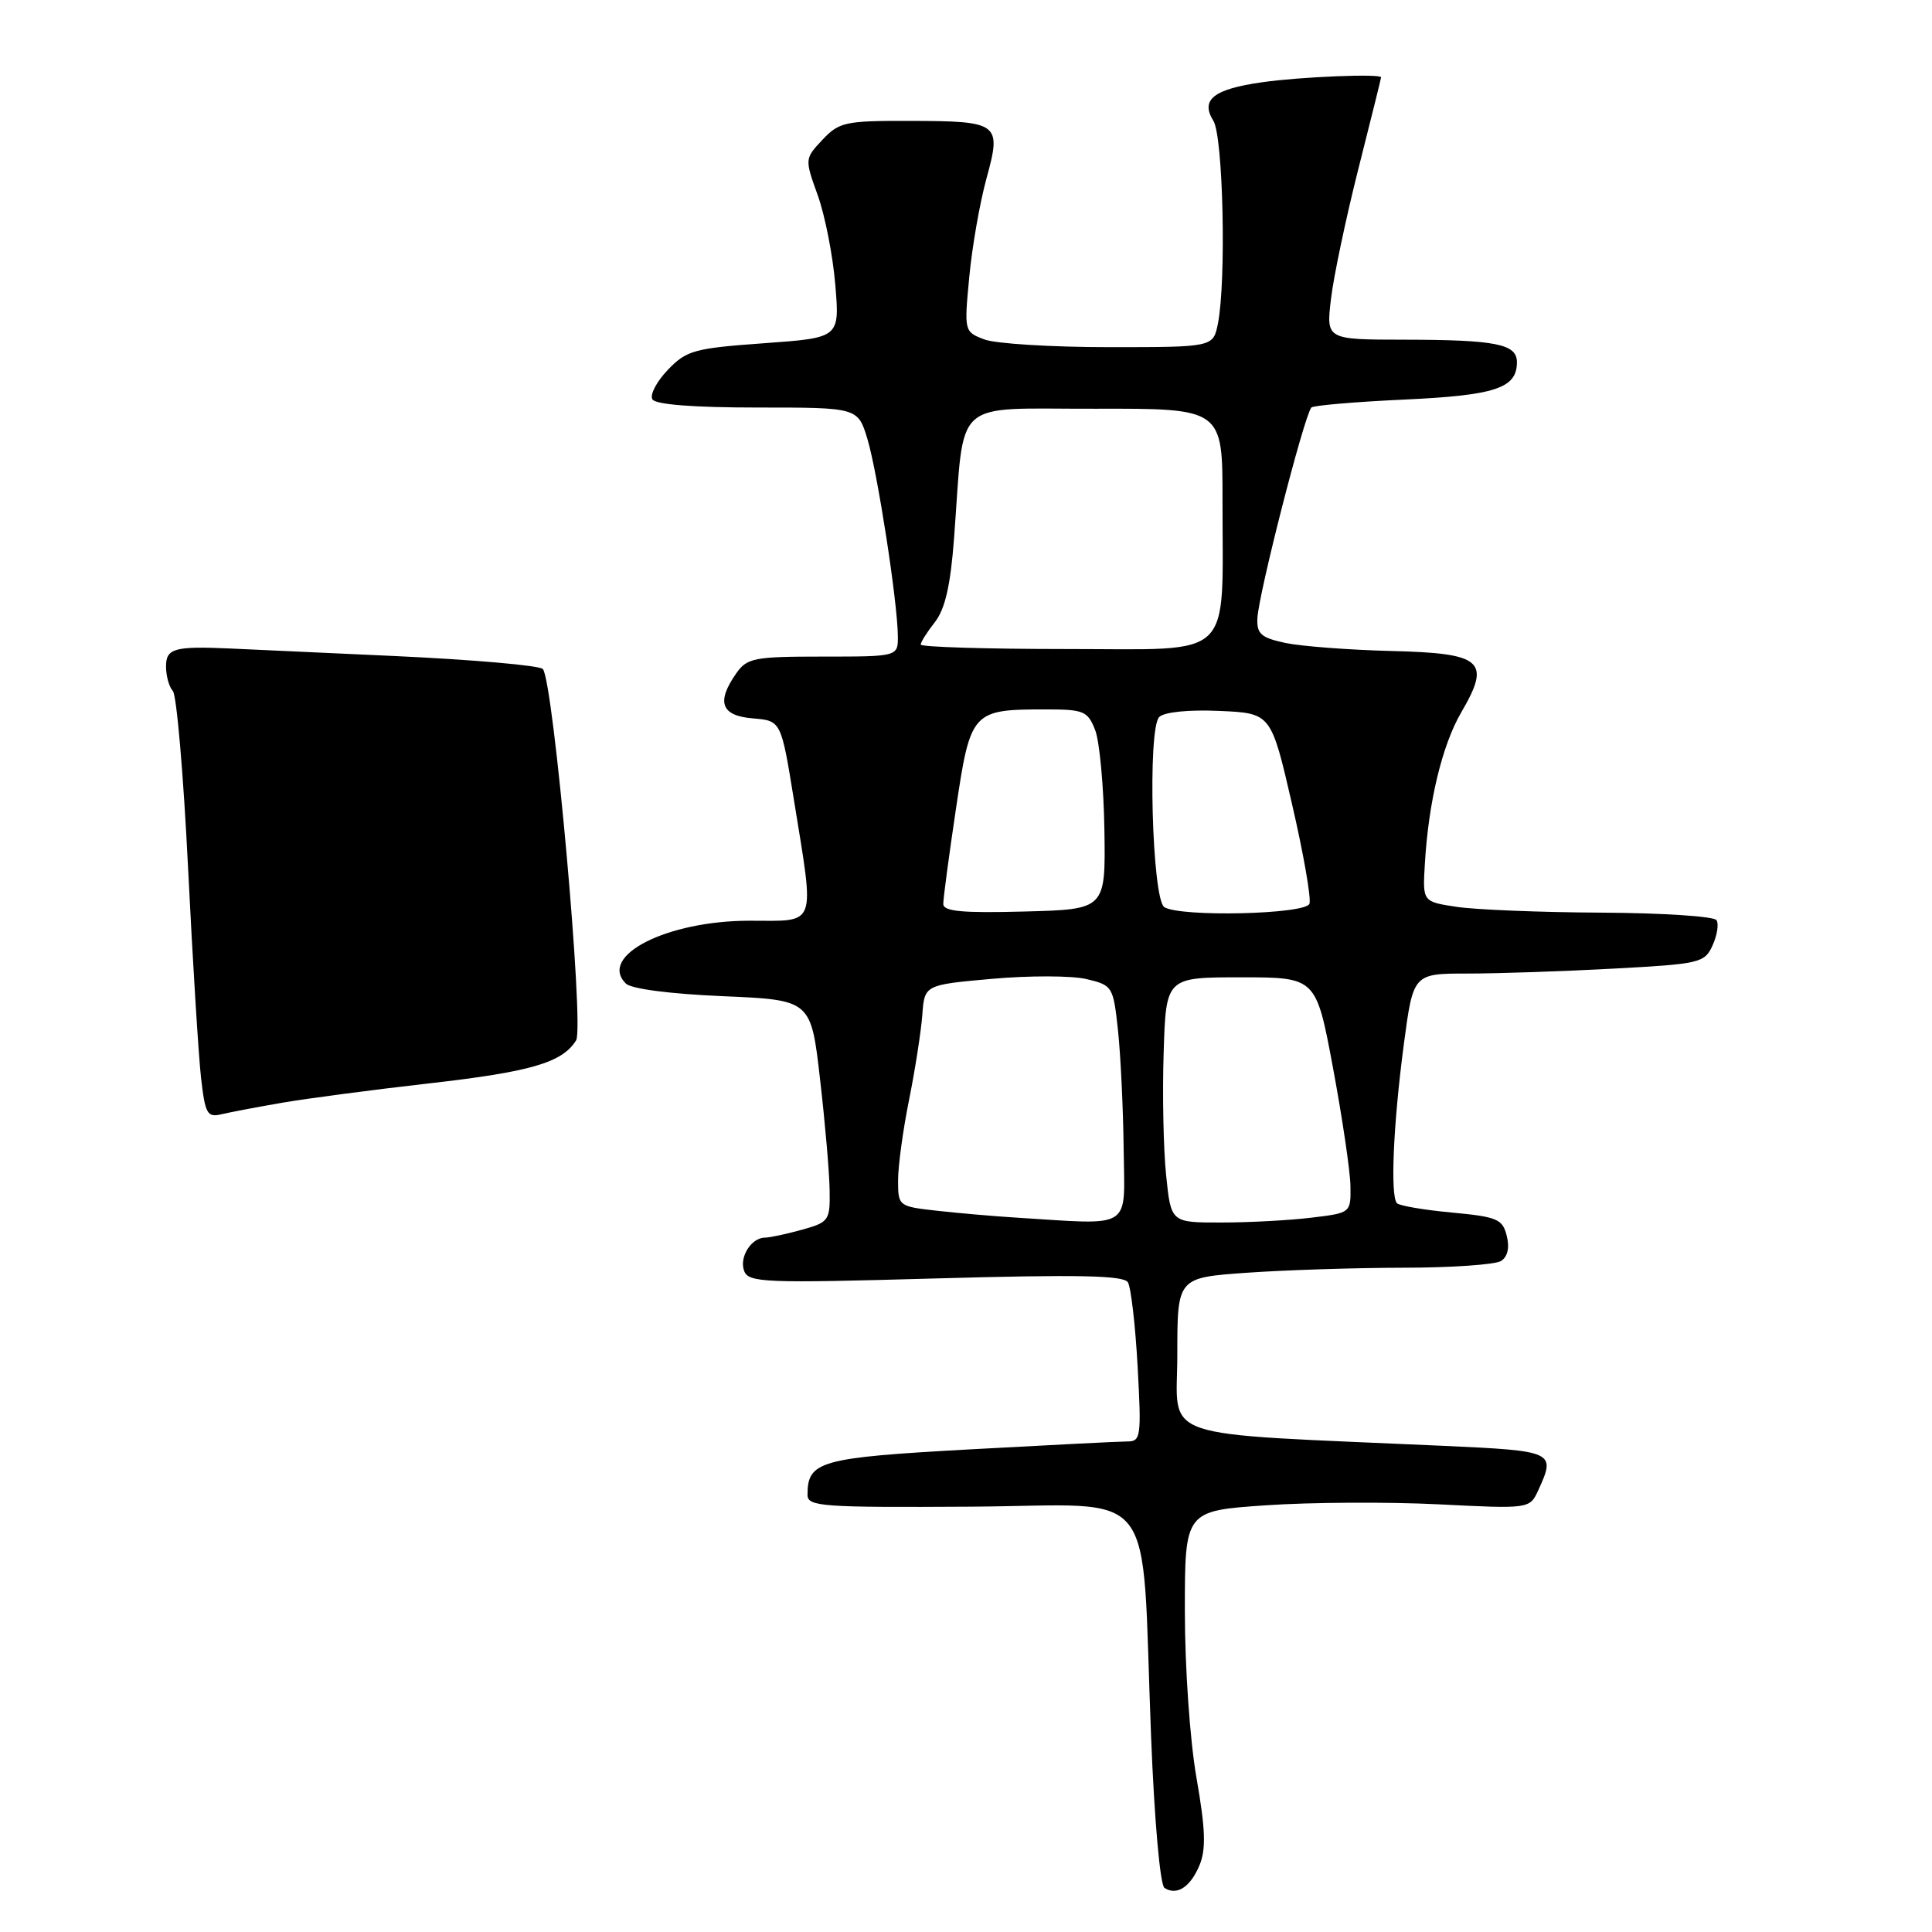 <?xml version="1.0" encoding="UTF-8" standalone="no"?>
<!DOCTYPE svg PUBLIC "-//W3C//DTD SVG 1.1//EN" "http://www.w3.org/Graphics/SVG/1.1/DTD/svg11.dtd" >
<svg xmlns="http://www.w3.org/2000/svg" xmlns:xlink="http://www.w3.org/1999/xlink" version="1.1" viewBox="0 0 256 256">
 <g >
 <path fill="currentColor"
d=" M 158.95 247.13 C 159.82 245.02 159.73 242.37 158.54 235.57 C 157.67 230.60 157.00 220.93 157.00 213.47 C 157.00 200.19 157.00 200.19 167.75 199.46 C 173.66 199.05 183.95 199.00 190.60 199.33 C 202.70 199.94 202.70 199.94 203.85 197.42 C 206.17 192.34 205.96 192.25 191.25 191.58 C 152.50 189.83 156.00 191.02 156.00 179.54 C 156.00 169.30 156.00 169.30 165.15 168.65 C 170.19 168.29 179.53 167.99 185.90 167.98 C 192.28 167.98 198.12 167.57 198.89 167.09 C 199.77 166.53 200.05 165.33 199.65 163.75 C 199.10 161.53 198.38 161.23 192.38 160.67 C 188.71 160.33 185.44 159.77 185.11 159.44 C 184.20 158.52 184.61 149.02 186.01 138.41 C 187.26 129.00 187.26 129.00 194.47 129.00 C 198.44 129.00 207.11 128.71 213.75 128.35 C 225.26 127.73 225.87 127.59 226.92 125.28 C 227.53 123.94 227.77 122.43 227.45 121.93 C 227.14 121.42 220.27 120.97 212.19 120.93 C 204.11 120.89 195.47 120.54 193.00 120.16 C 188.50 119.48 188.50 119.48 188.80 114.49 C 189.28 106.25 191.09 98.74 193.63 94.38 C 197.61 87.57 196.45 86.55 184.35 86.26 C 178.77 86.12 172.47 85.64 170.35 85.20 C 167.11 84.51 166.52 84.00 166.61 81.94 C 166.76 78.71 172.76 55.25 173.76 54.00 C 173.98 53.73 179.48 53.25 185.98 52.95 C 198.14 52.39 201.00 51.45 201.00 47.99 C 201.00 45.58 198.24 45.03 186.11 45.01 C 175.72 45.00 175.72 45.00 176.36 39.63 C 176.70 36.68 178.34 28.92 179.99 22.38 C 181.64 15.85 183.00 10.39 183.00 10.25 C 183.00 9.74 172.30 10.17 167.23 10.90 C 160.80 11.81 159.03 13.21 160.78 16.01 C 162.08 18.10 162.50 37.23 161.38 42.88 C 160.75 46.00 160.75 46.00 146.94 46.00 C 139.34 46.00 131.92 45.54 130.44 44.98 C 127.76 43.96 127.75 43.91 128.43 36.73 C 128.80 32.75 129.83 26.87 130.71 23.66 C 132.74 16.27 132.42 16.04 120.42 16.02 C 112.01 16.00 111.18 16.18 108.98 18.52 C 106.63 21.03 106.62 21.05 108.35 25.86 C 109.31 28.52 110.36 33.86 110.68 37.73 C 111.27 44.76 111.27 44.76 101.23 45.48 C 91.97 46.15 90.97 46.42 88.48 49.02 C 87.00 50.57 86.08 52.32 86.45 52.92 C 86.87 53.61 91.96 54.00 100.40 54.00 C 113.68 54.00 113.68 54.00 114.95 58.21 C 116.29 62.71 118.92 79.68 118.97 84.25 C 119.00 87.00 119.00 87.00 109.06 87.00 C 99.92 87.00 98.99 87.18 97.56 89.22 C 94.88 93.04 95.55 94.84 99.75 95.19 C 103.50 95.50 103.50 95.50 105.20 106.00 C 107.96 123.10 108.36 122.00 99.32 122.00 C 88.38 122.00 79.24 126.64 82.92 130.32 C 83.62 131.03 88.77 131.70 95.78 132.00 C 107.46 132.50 107.46 132.50 108.66 143.00 C 109.33 148.78 109.90 155.39 109.93 157.70 C 110.00 161.73 109.84 161.95 106.25 162.95 C 104.19 163.52 101.99 163.99 101.37 163.99 C 99.54 164.00 97.91 166.61 98.61 168.42 C 99.20 169.96 101.37 170.04 123.98 169.40 C 142.88 168.87 148.87 168.99 149.45 169.91 C 149.86 170.58 150.44 175.60 150.74 181.06 C 151.25 190.34 151.17 191.00 149.40 191.00 C 148.35 191.00 138.95 191.48 128.50 192.05 C 108.61 193.15 107.00 193.60 107.00 198.08 C 107.00 199.63 108.91 199.76 128.75 199.64 C 153.89 199.48 151.18 196.01 152.52 230.00 C 152.96 241.21 153.72 249.78 154.30 250.16 C 155.94 251.22 157.74 250.05 158.95 247.13 Z  M 37.50 146.10 C 40.80 145.54 49.49 144.39 56.81 143.56 C 70.35 142.02 74.50 140.81 76.34 137.85 C 77.44 136.07 73.34 90.27 71.93 88.65 C 71.53 88.18 62.71 87.41 52.35 86.93 C 41.98 86.46 32.15 86.01 30.50 85.93 C 23.12 85.60 22.00 85.91 22.00 88.30 C 22.00 89.57 22.41 91.03 22.90 91.55 C 23.40 92.07 24.31 102.62 24.92 115.00 C 25.53 127.38 26.31 139.90 26.64 142.83 C 27.19 147.62 27.46 148.10 29.37 147.64 C 30.54 147.36 34.20 146.67 37.50 146.10 Z  M 134.50 161.33 C 131.75 161.16 127.14 160.76 124.25 160.44 C 119.04 159.86 119.00 159.83 119.00 156.39 C 119.00 154.48 119.66 149.67 120.46 145.71 C 121.26 141.74 122.04 136.70 122.21 134.50 C 122.50 130.50 122.50 130.50 131.45 129.70 C 136.38 129.26 142.00 129.27 143.95 129.73 C 147.42 130.55 147.51 130.70 148.14 136.53 C 148.49 139.82 148.83 146.89 148.89 152.25 C 149.01 163.12 150.30 162.31 134.50 161.33 Z  M 154.52 155.75 C 154.16 152.31 154.01 145.00 154.19 139.50 C 154.50 129.50 154.50 129.50 164.44 129.50 C 174.39 129.50 174.39 129.50 176.63 141.50 C 177.86 148.10 178.90 155.12 178.94 157.11 C 179.00 160.72 179.00 160.72 173.75 161.35 C 170.86 161.70 165.50 161.99 161.83 161.99 C 155.16 162.00 155.16 162.00 154.52 155.75 Z  M 124.99 119.78 C 124.98 119.08 125.74 113.40 126.67 107.16 C 128.60 94.20 128.79 94.00 138.59 94.00 C 143.62 94.00 144.13 94.22 145.12 96.75 C 145.70 98.26 146.25 104.22 146.34 110.00 C 146.50 120.50 146.50 120.50 135.75 120.78 C 127.52 121.00 125.00 120.77 124.99 119.78 Z  M 154.28 120.20 C 152.65 119.16 152.04 96.57 153.60 95.01 C 154.25 94.35 157.49 94.02 161.56 94.20 C 168.42 94.50 168.42 94.50 171.19 106.50 C 172.72 113.10 173.76 119.06 173.51 119.75 C 173.01 121.16 156.40 121.54 154.28 120.20 Z  M 122.00 85.41 C 122.00 85.08 122.85 83.74 123.88 82.43 C 125.23 80.70 125.95 77.58 126.42 71.27 C 127.85 52.41 125.89 54.21 145.10 54.16 C 162.00 54.12 162.00 54.12 161.99 66.31 C 161.97 87.76 163.82 86.00 141.37 86.00 C 130.72 86.00 122.00 85.73 122.00 85.41 Z "/>
</g>
</svg>